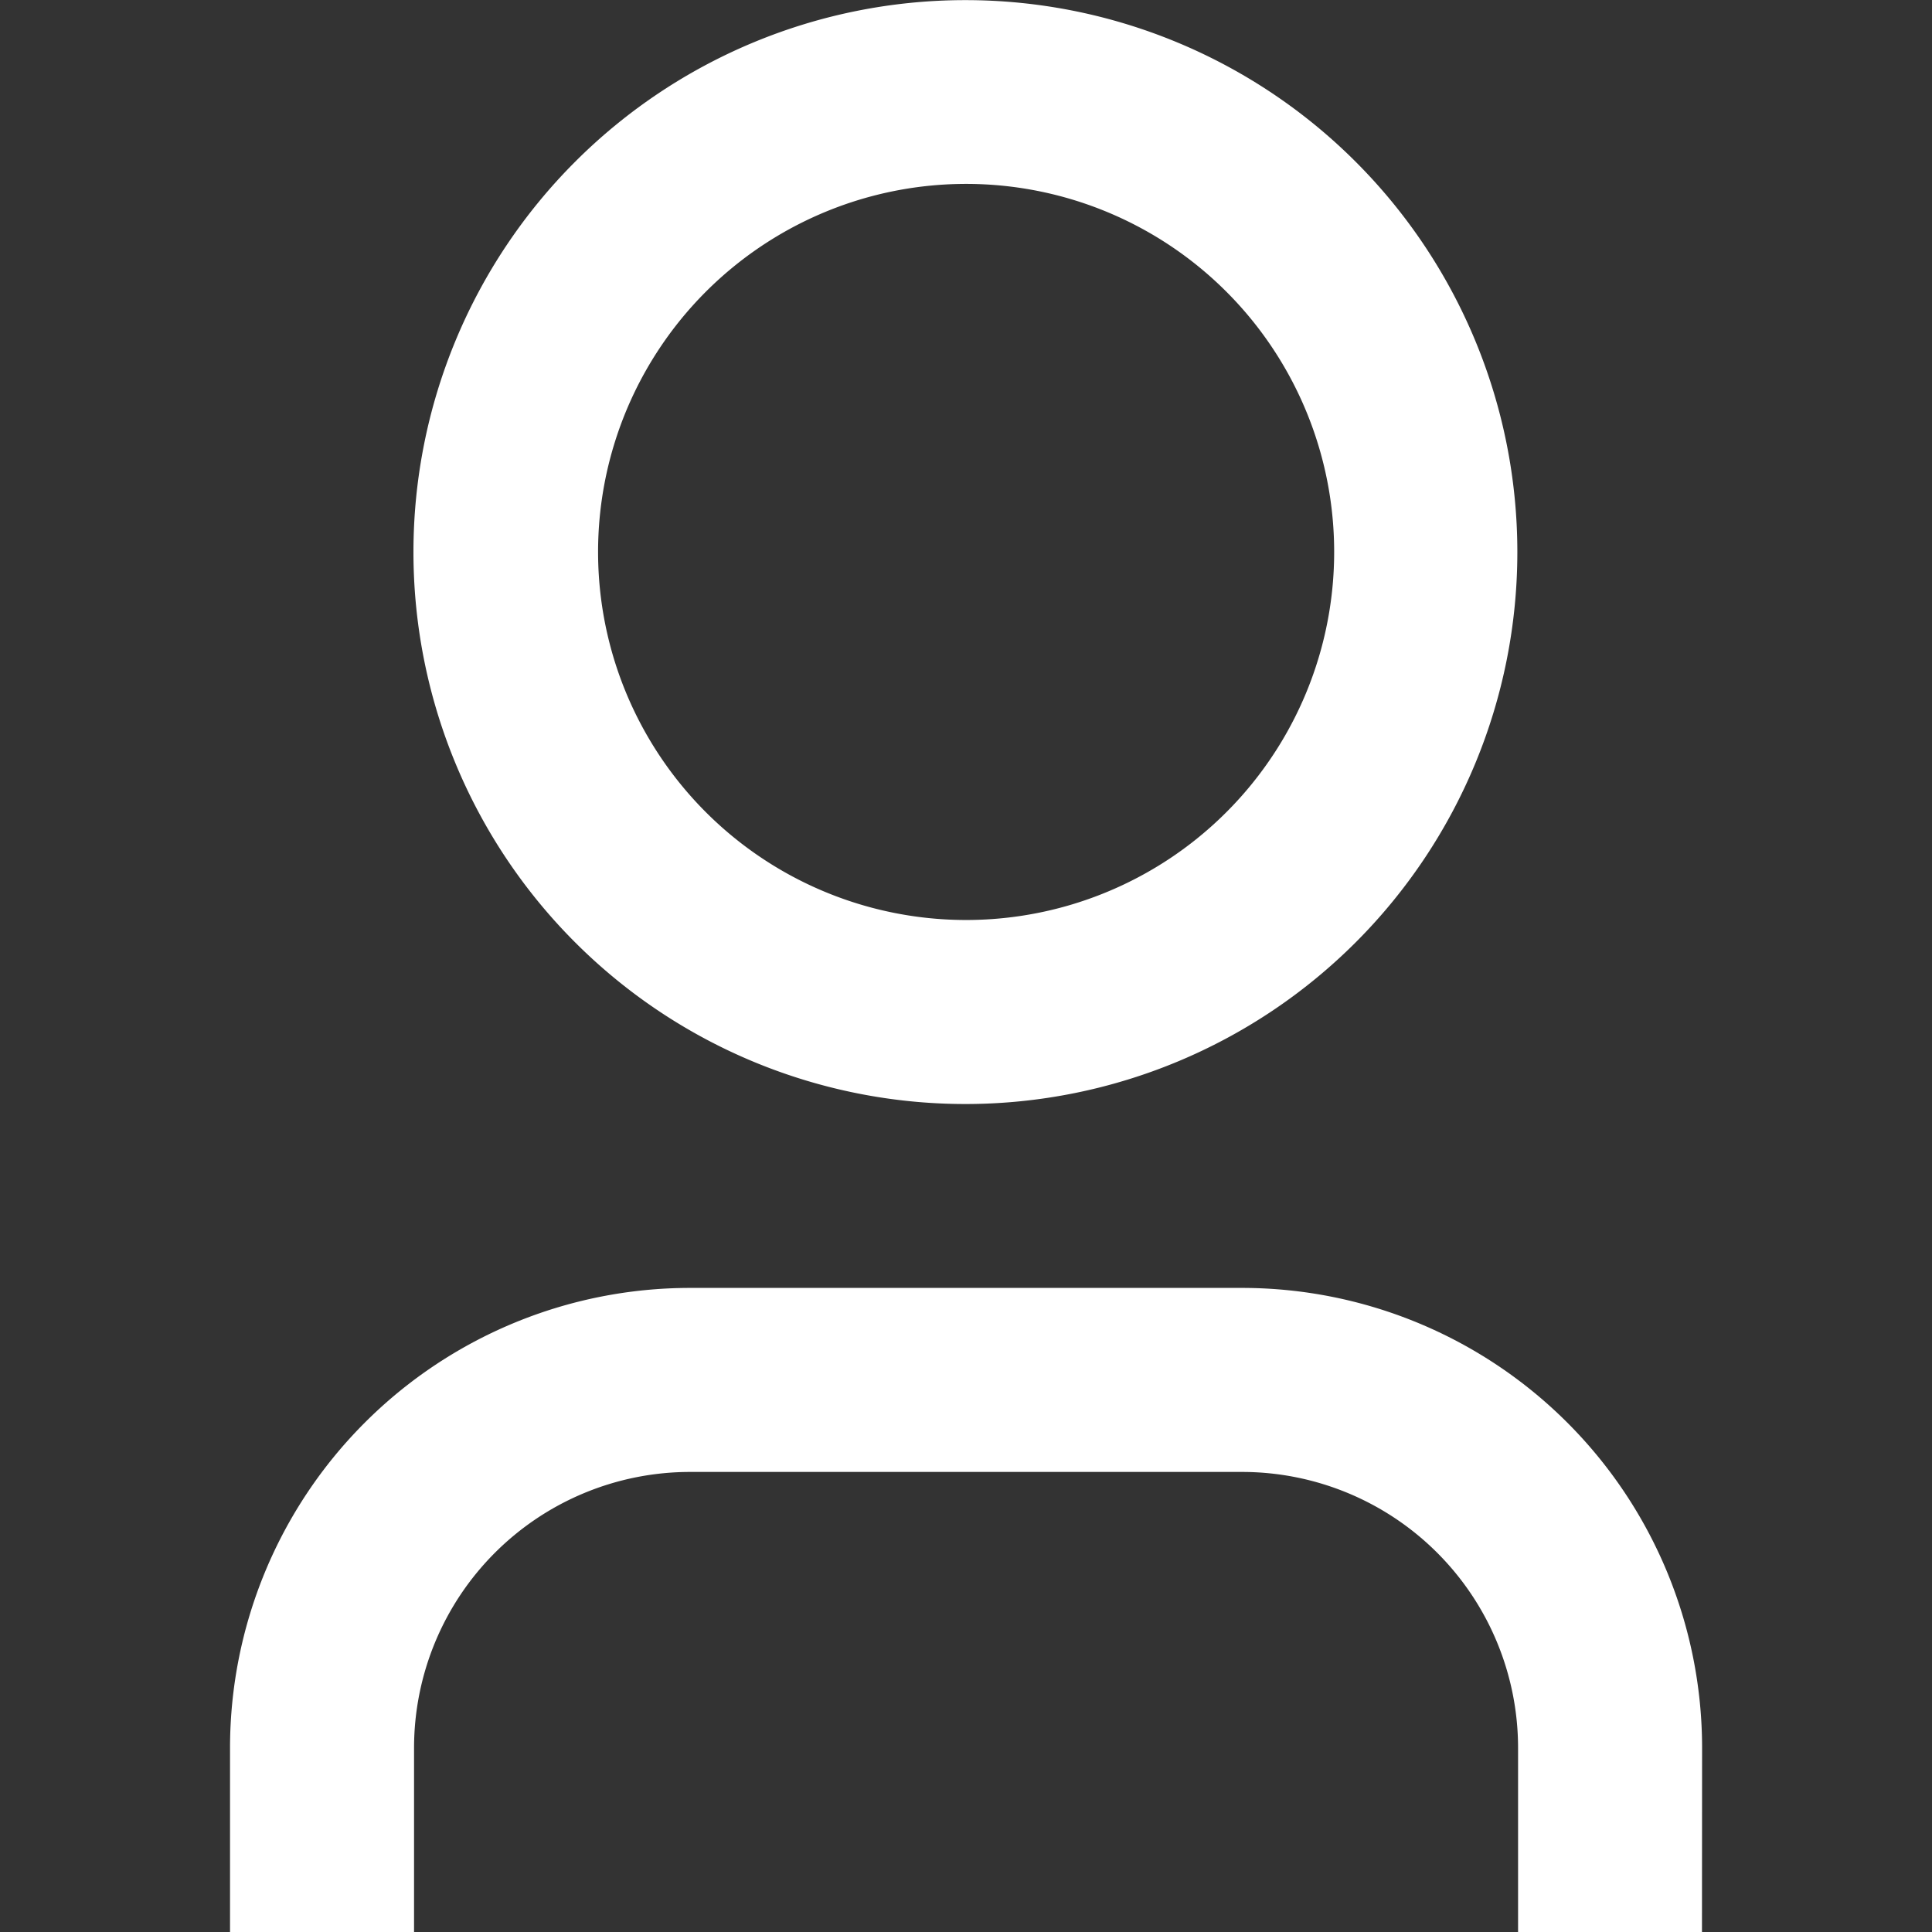<svg xmlns="http://www.w3.org/2000/svg" width="16" height="16" viewBox="0 0 16 16"><rect x="0" y="0" width="16" height="16" fill="#333333" stroke="none"/><defs><style>.a{fill:none;}.b{fill:#fff;}</style></defs><g transform="translate(-610 -364)"><rect class="a" width="16" height="16" transform="translate(610 364)"/><path class="b" d="M16.19,17H14.667V15.476a2.286,2.286,0,0,0-2.286-2.286H7.81a2.286,2.286,0,0,0-2.286,2.286V17H4V15.476a3.81,3.81,0,0,1,3.81-3.81h4.571a3.81,3.81,0,0,1,3.81,3.81Zm-6.1-6.857a4.571,4.571,0,1,1,4.571-4.571A4.571,4.571,0,0,1,10.1,10.143Zm0-1.524A3.048,3.048,0,1,0,7.048,5.571,3.048,3.048,0,0,0,10.1,8.619Z" transform="translate(607.905 363)"/></g></svg>